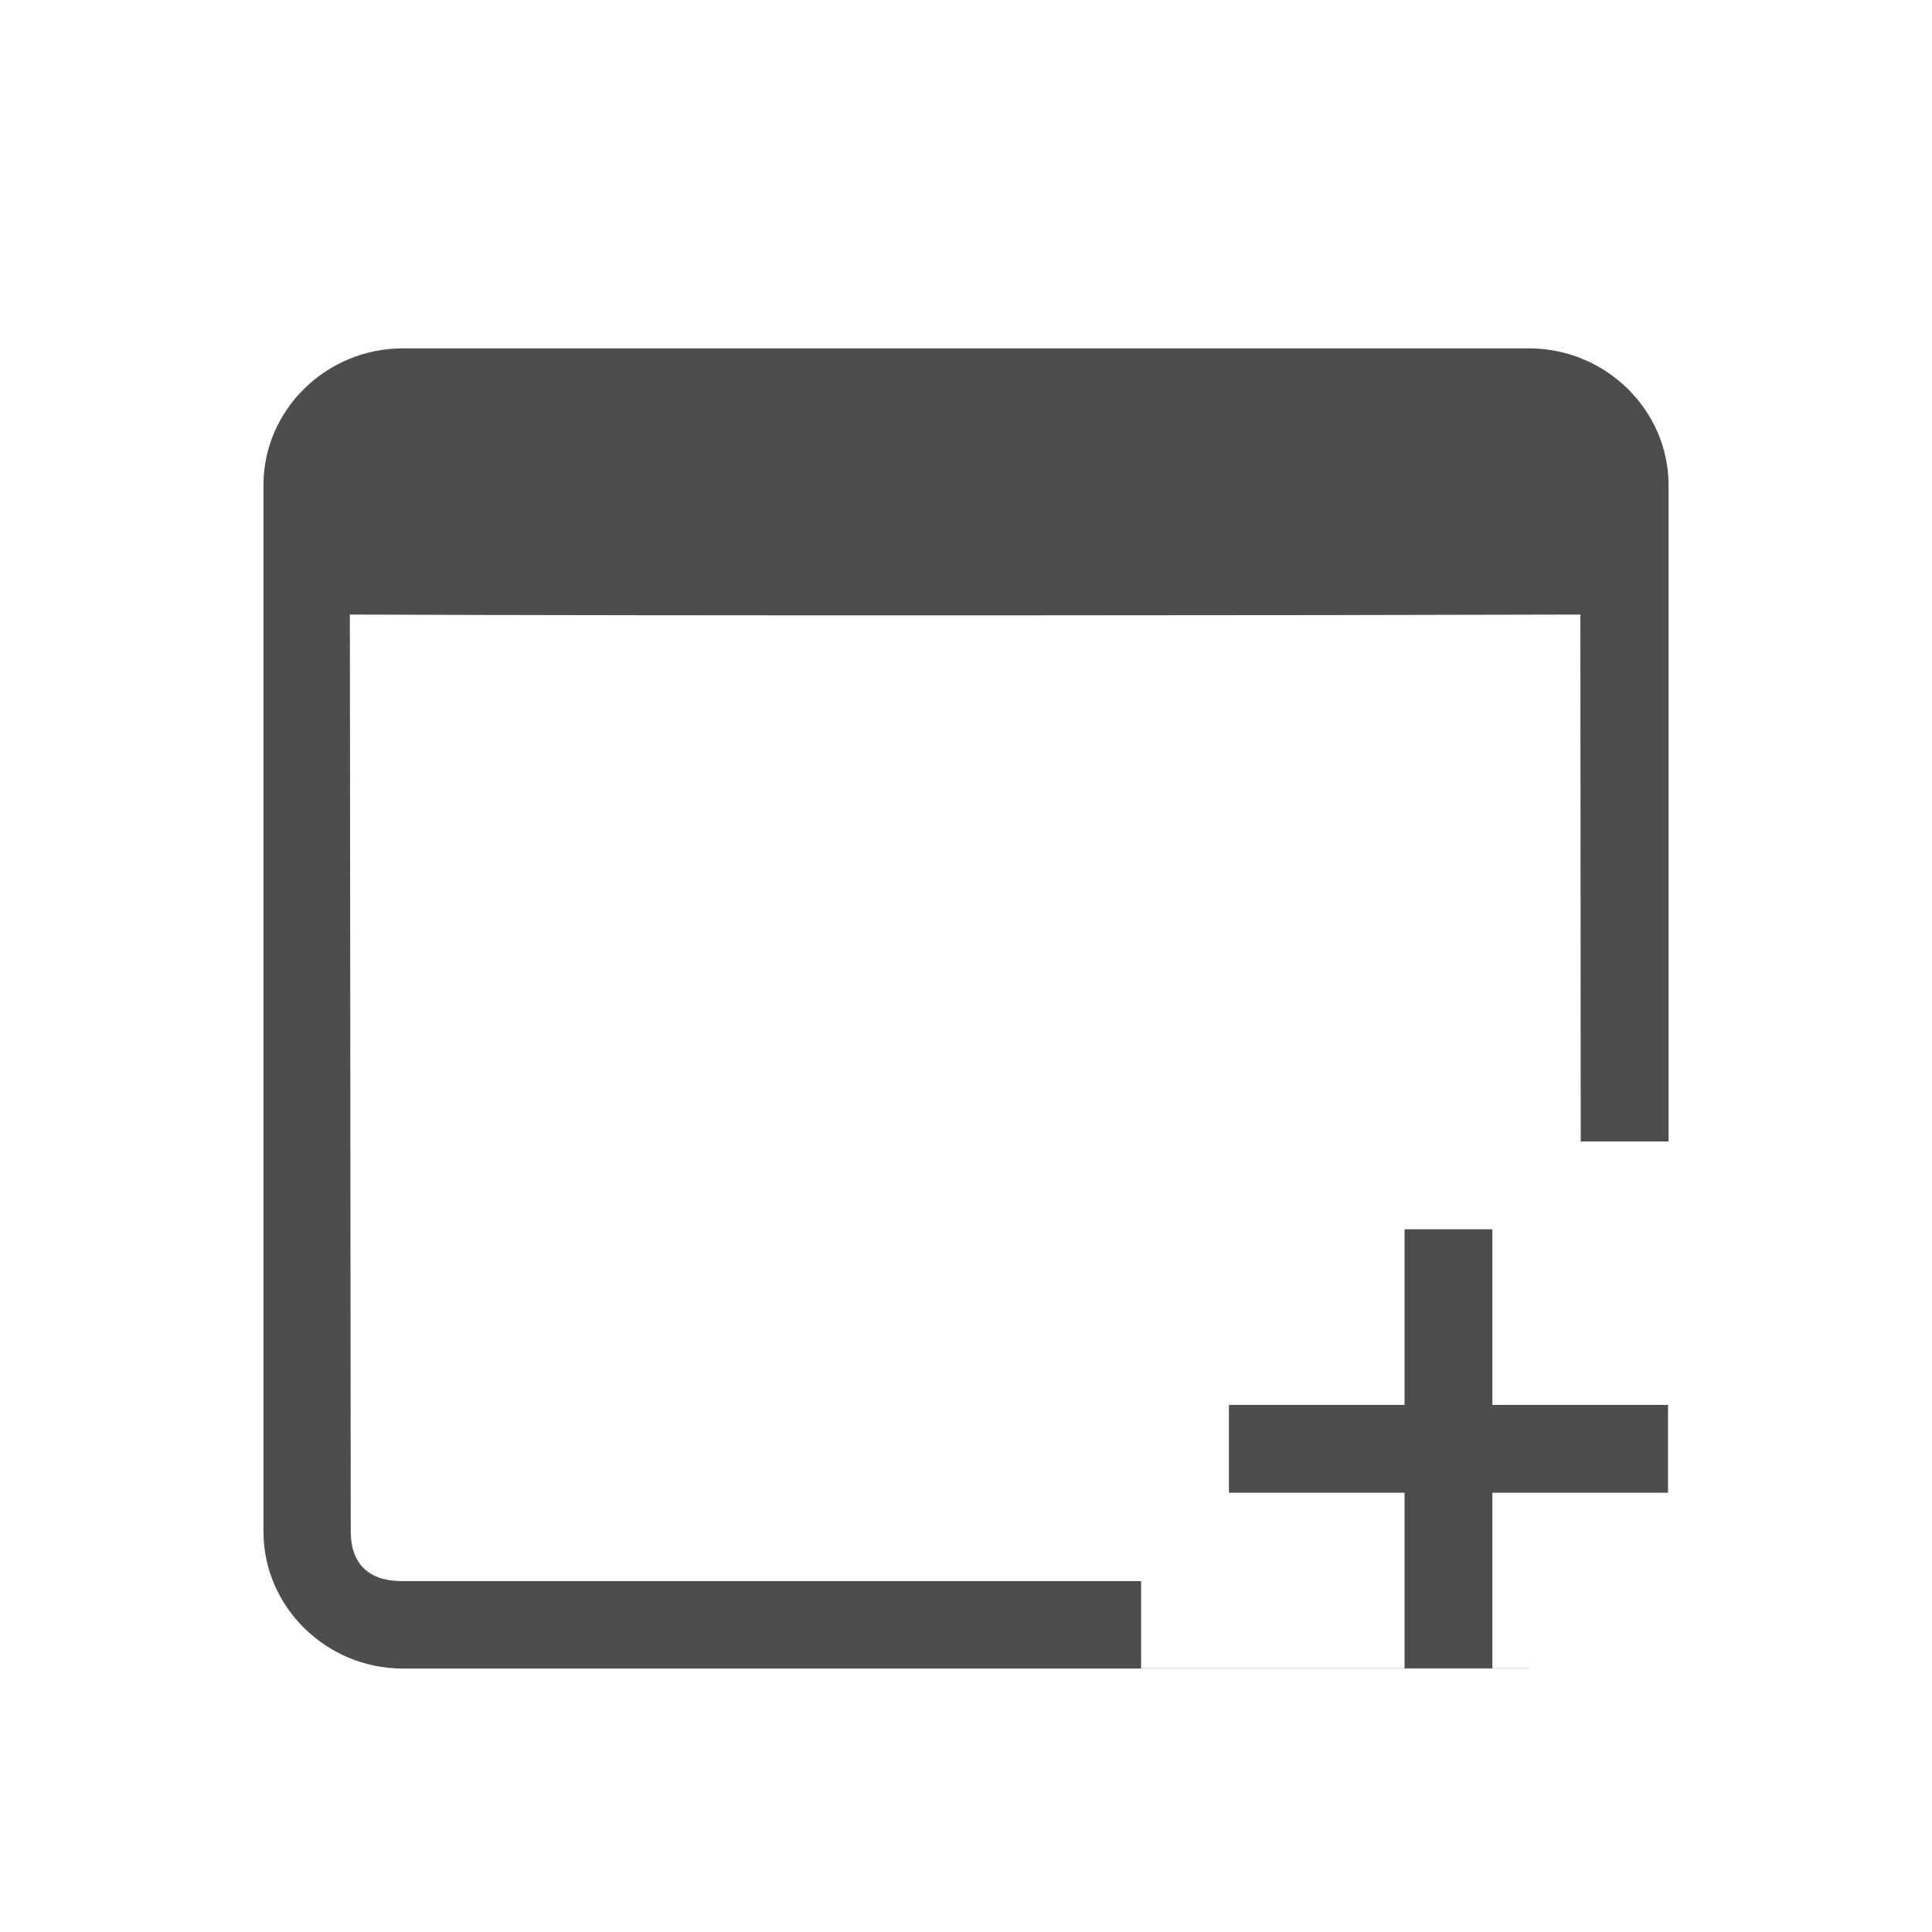 <svg width="22" height="22" version="1.1" xmlns="http://www.w3.org/2000/svg"><g fill="#4d4d4d"><path d="M4.586 3.967C3.715 3.967 3 4.668 3 5.523v11.918C3 18.297 3.715 19 4.586 19h12.828l.02-.002h-4.44v-.994h-8.42c-.373 0-.58-.196-.58-.563l-.01-10.443c3.595.015 11.002.01 14.012 0l.004 6h1V5.524c0-.855-.717-1.557-1.588-1.557z"/><path d="M15.994 13.998v2h-2v1h2v2h1v-2h2v-1h-2v-2z"/></g></svg>